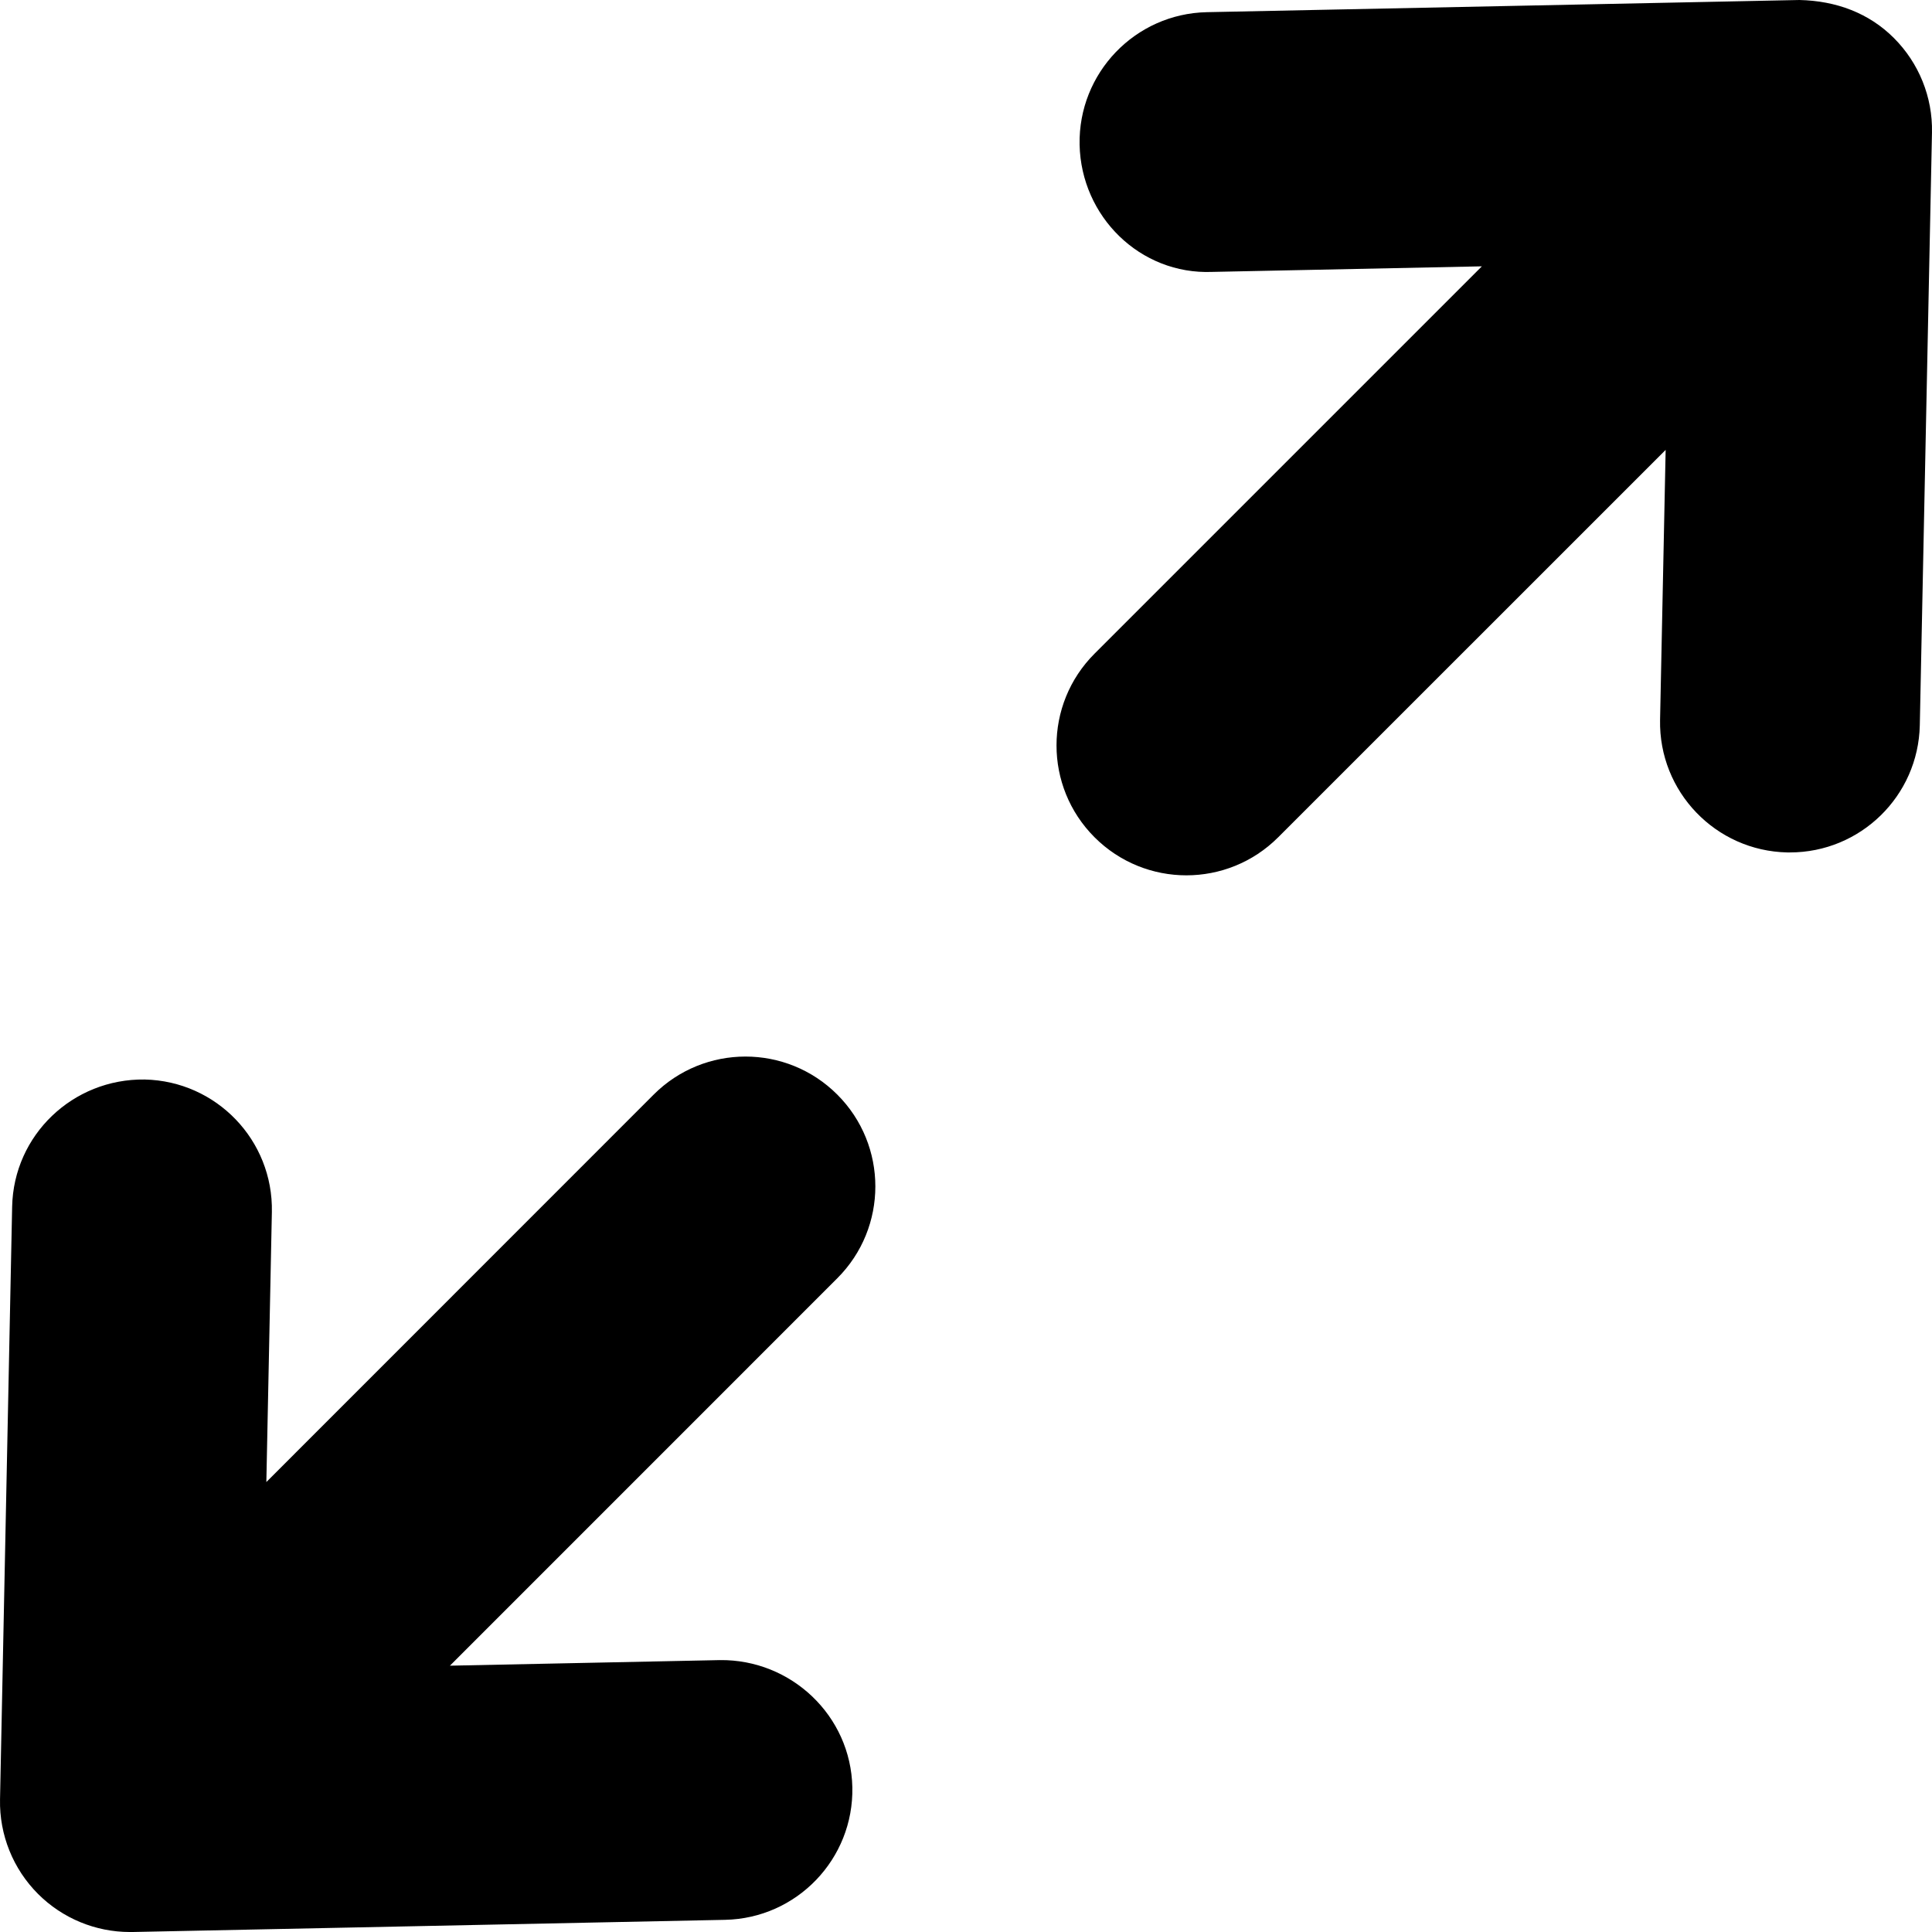 <svg xmlns="http://www.w3.org/2000/svg" width="399.998" height="400" viewBox="0 0 399.998 400">
	<path d="M392.115 7.877C386.942 2.691 380.142 0.171 372.554 0L249.854 2.521c-14.836 0.315-26.625 12.591-26.336 27.438 0.314 14.861 12.524 26.927 27.438 26.336l55.849-1.155 -80.189 80.189c-10.502 10.503-10.502 27.518 0 38.02 5.252 5.252 12.131 7.878 19.011 7.878 6.879 0 13.759-2.626 19.01-7.878l80.216-80.202 -1.155 55.901c-0.289 14.849 11.5 27.124 26.335 27.438 0.185 0 0.368 0 0.552 0 14.599 0 26.572-11.671 26.888-26.335l2.521-122.713C400.149 20.113 397.287 13.05 392.115 7.877z"/>
	<path d="M173.354 226.625c-10.503-10.503-27.518-10.503-38.021 0L55.145 306.84l1.143-55.901c0.302-14.861-11.487-27.123-26.336-27.438 -14.861-0.21-27.137 11.501-27.438 26.336L0.005 372.562c-0.145 7.325 2.704 14.389 7.876 19.562C12.924 397.164 19.764 400 26.893 400c0.184 0 0.367 0 0.551 0l122.687-2.521c14.849-0.315 26.638-12.604 26.336-27.438 -0.302-14.836-12.683-26.52-27.438-26.336l-55.875 1.155 80.202-80.216C183.857 254.142 183.857 237.128 173.354 226.625z"/>
</svg>
